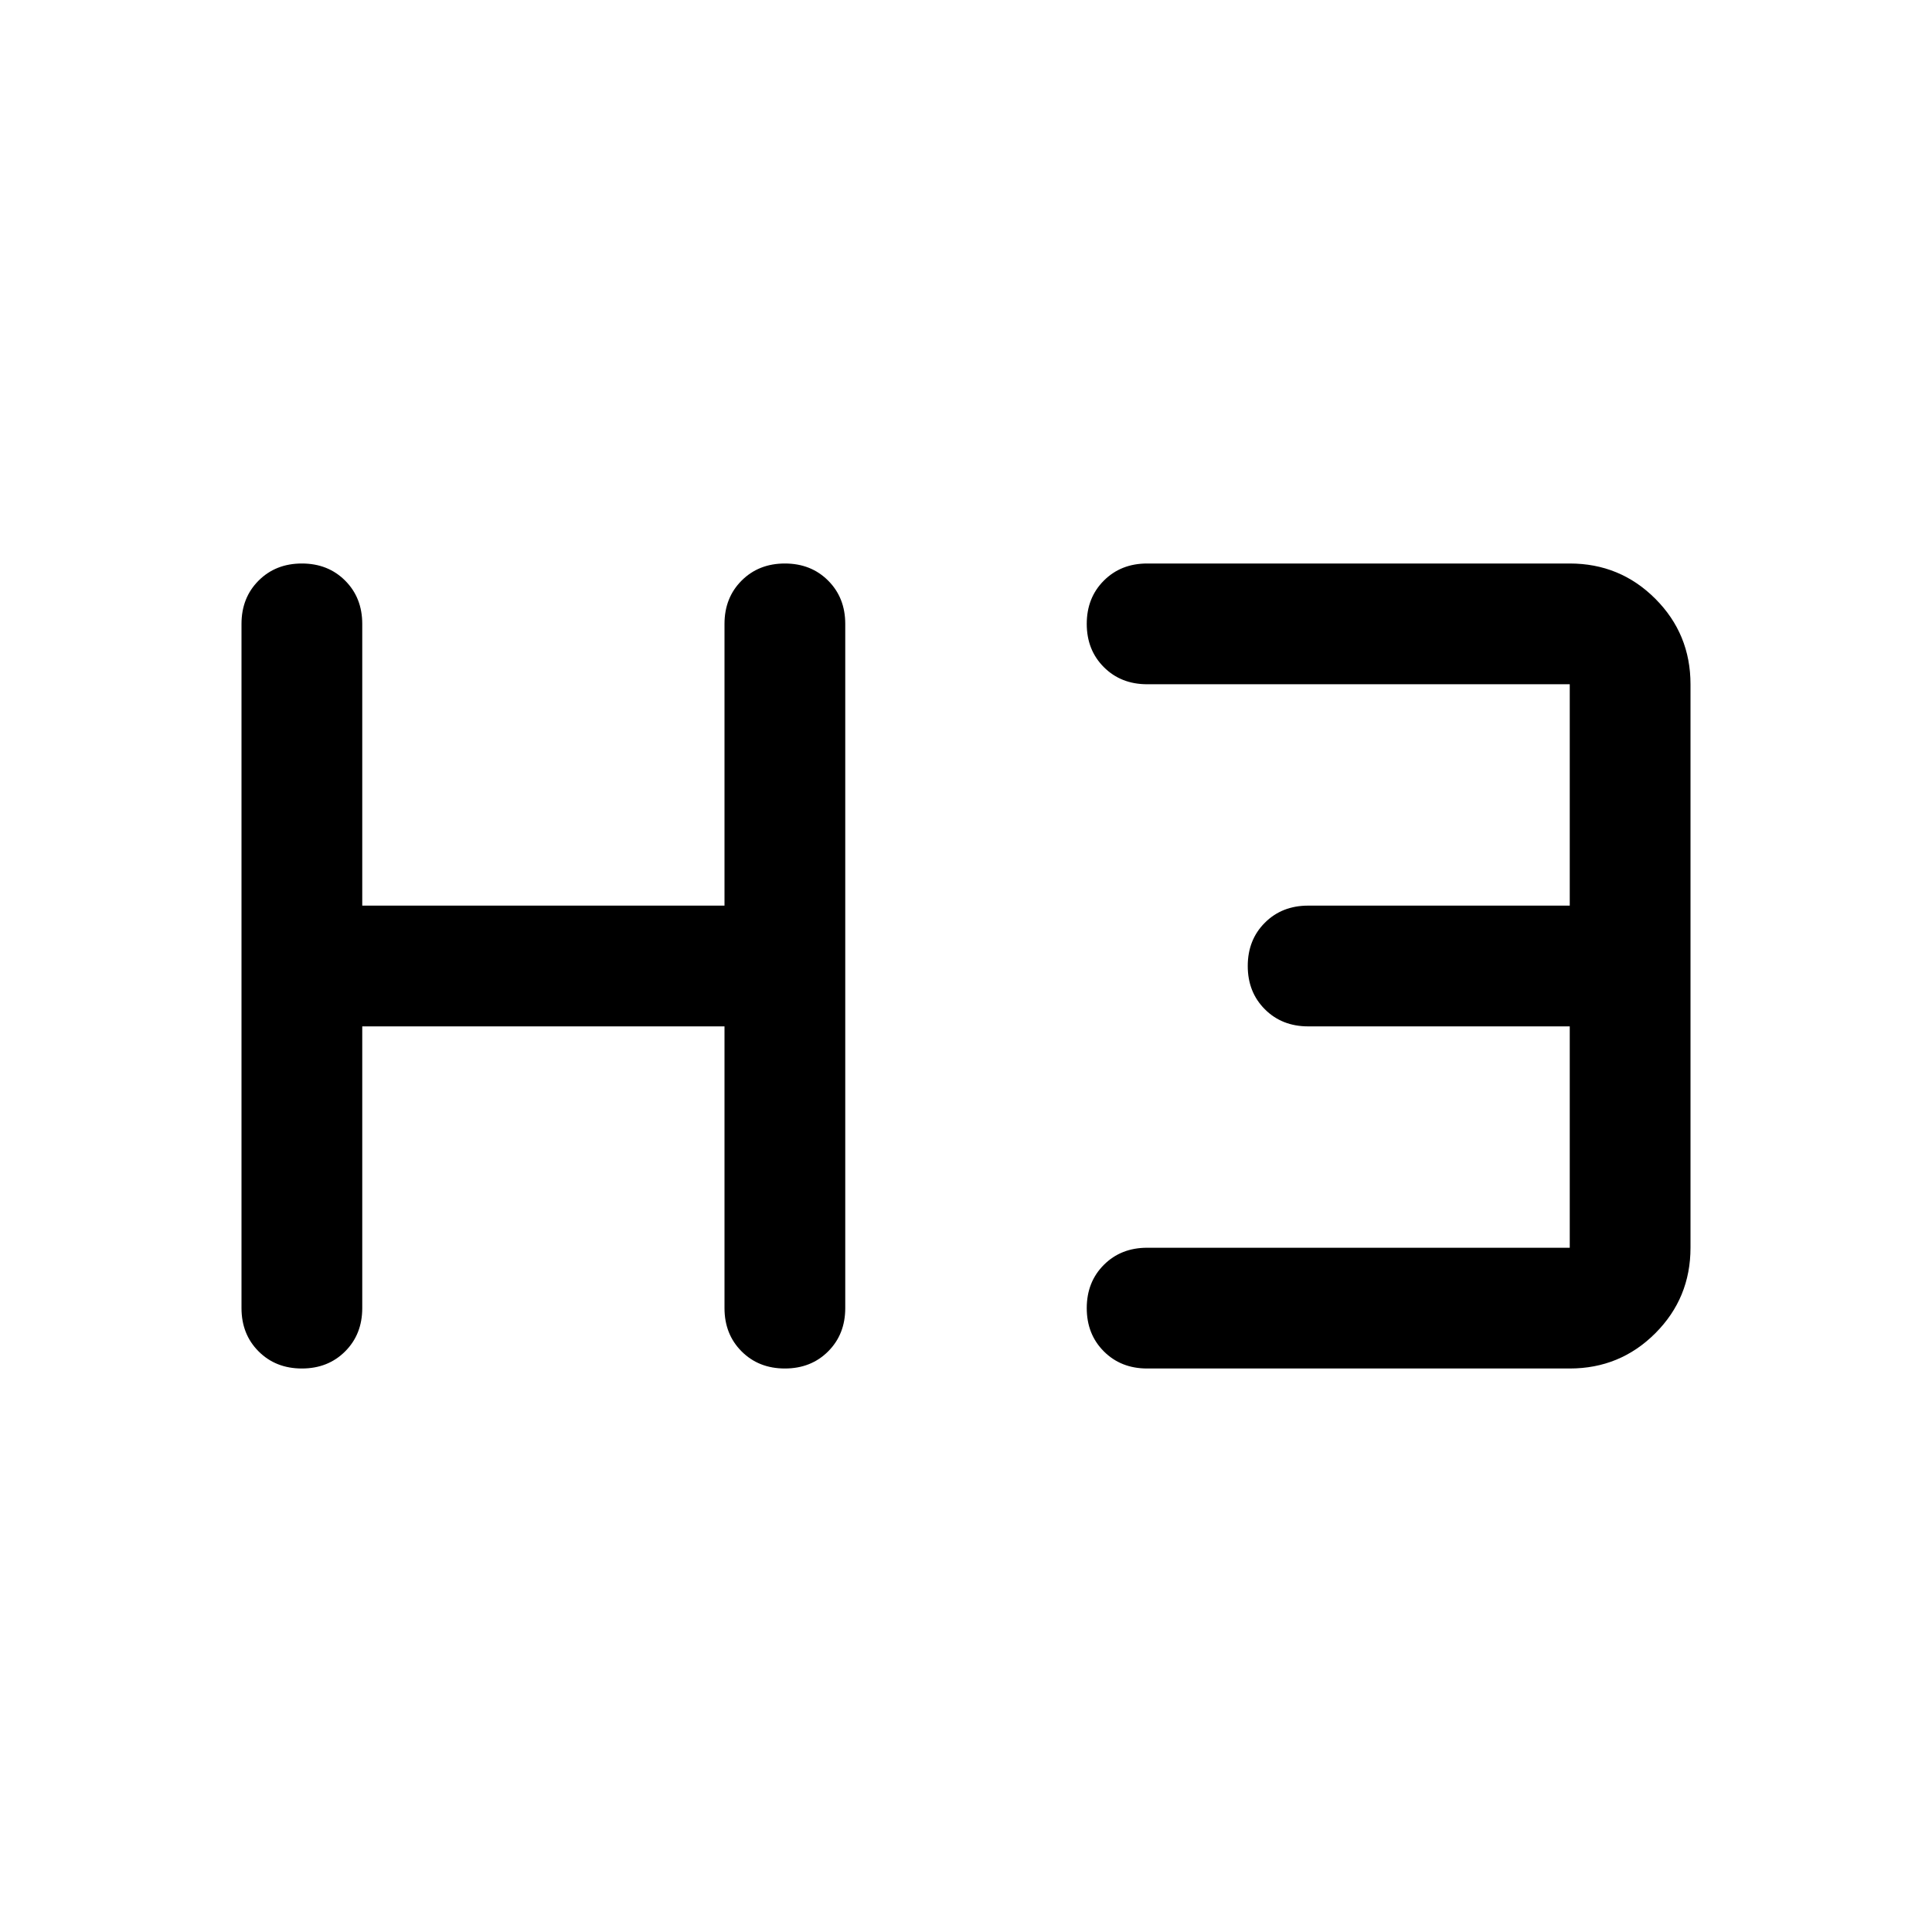 <svg xmlns="http://www.w3.org/2000/svg" viewBox="0 0 48 48"><path d="M7.5 34q-.65 0-1.075-.425Q6 33.15 6 32.5v-17q0-.65.425-1.075Q6.85 14 7.5 14q.65 0 1.075.425Q9 14.85 9 15.5v7h9v-7q0-.65.425-1.075Q18.85 14 19.5 14q.65 0 1.075.425Q21 14.85 21 15.5v17q0 .65-.425 1.075Q20.15 34 19.5 34q-.65 0-1.075-.425Q18 33.15 18 32.5v-7H9v7q0 .65-.425 1.075Q8.15 34 7.5 34zm21 0q-.65 0-1.075-.425Q27 33.15 27 32.5q0-.65.425-1.075Q27.85 31 28.5 31H39v-5.5h-6.5q-.65 0-1.075-.425Q31 24.65 31 24q0-.65.425-1.075.425-.425 1.075-.425H39V17H28.5q-.65 0-1.075-.425Q27 16.15 27 15.5q0-.65.425-1.075Q27.85 14 28.5 14H39q1.25 0 2.125.875T42 17v14q0 1.25-.875 2.125T39 34z"/></svg>
